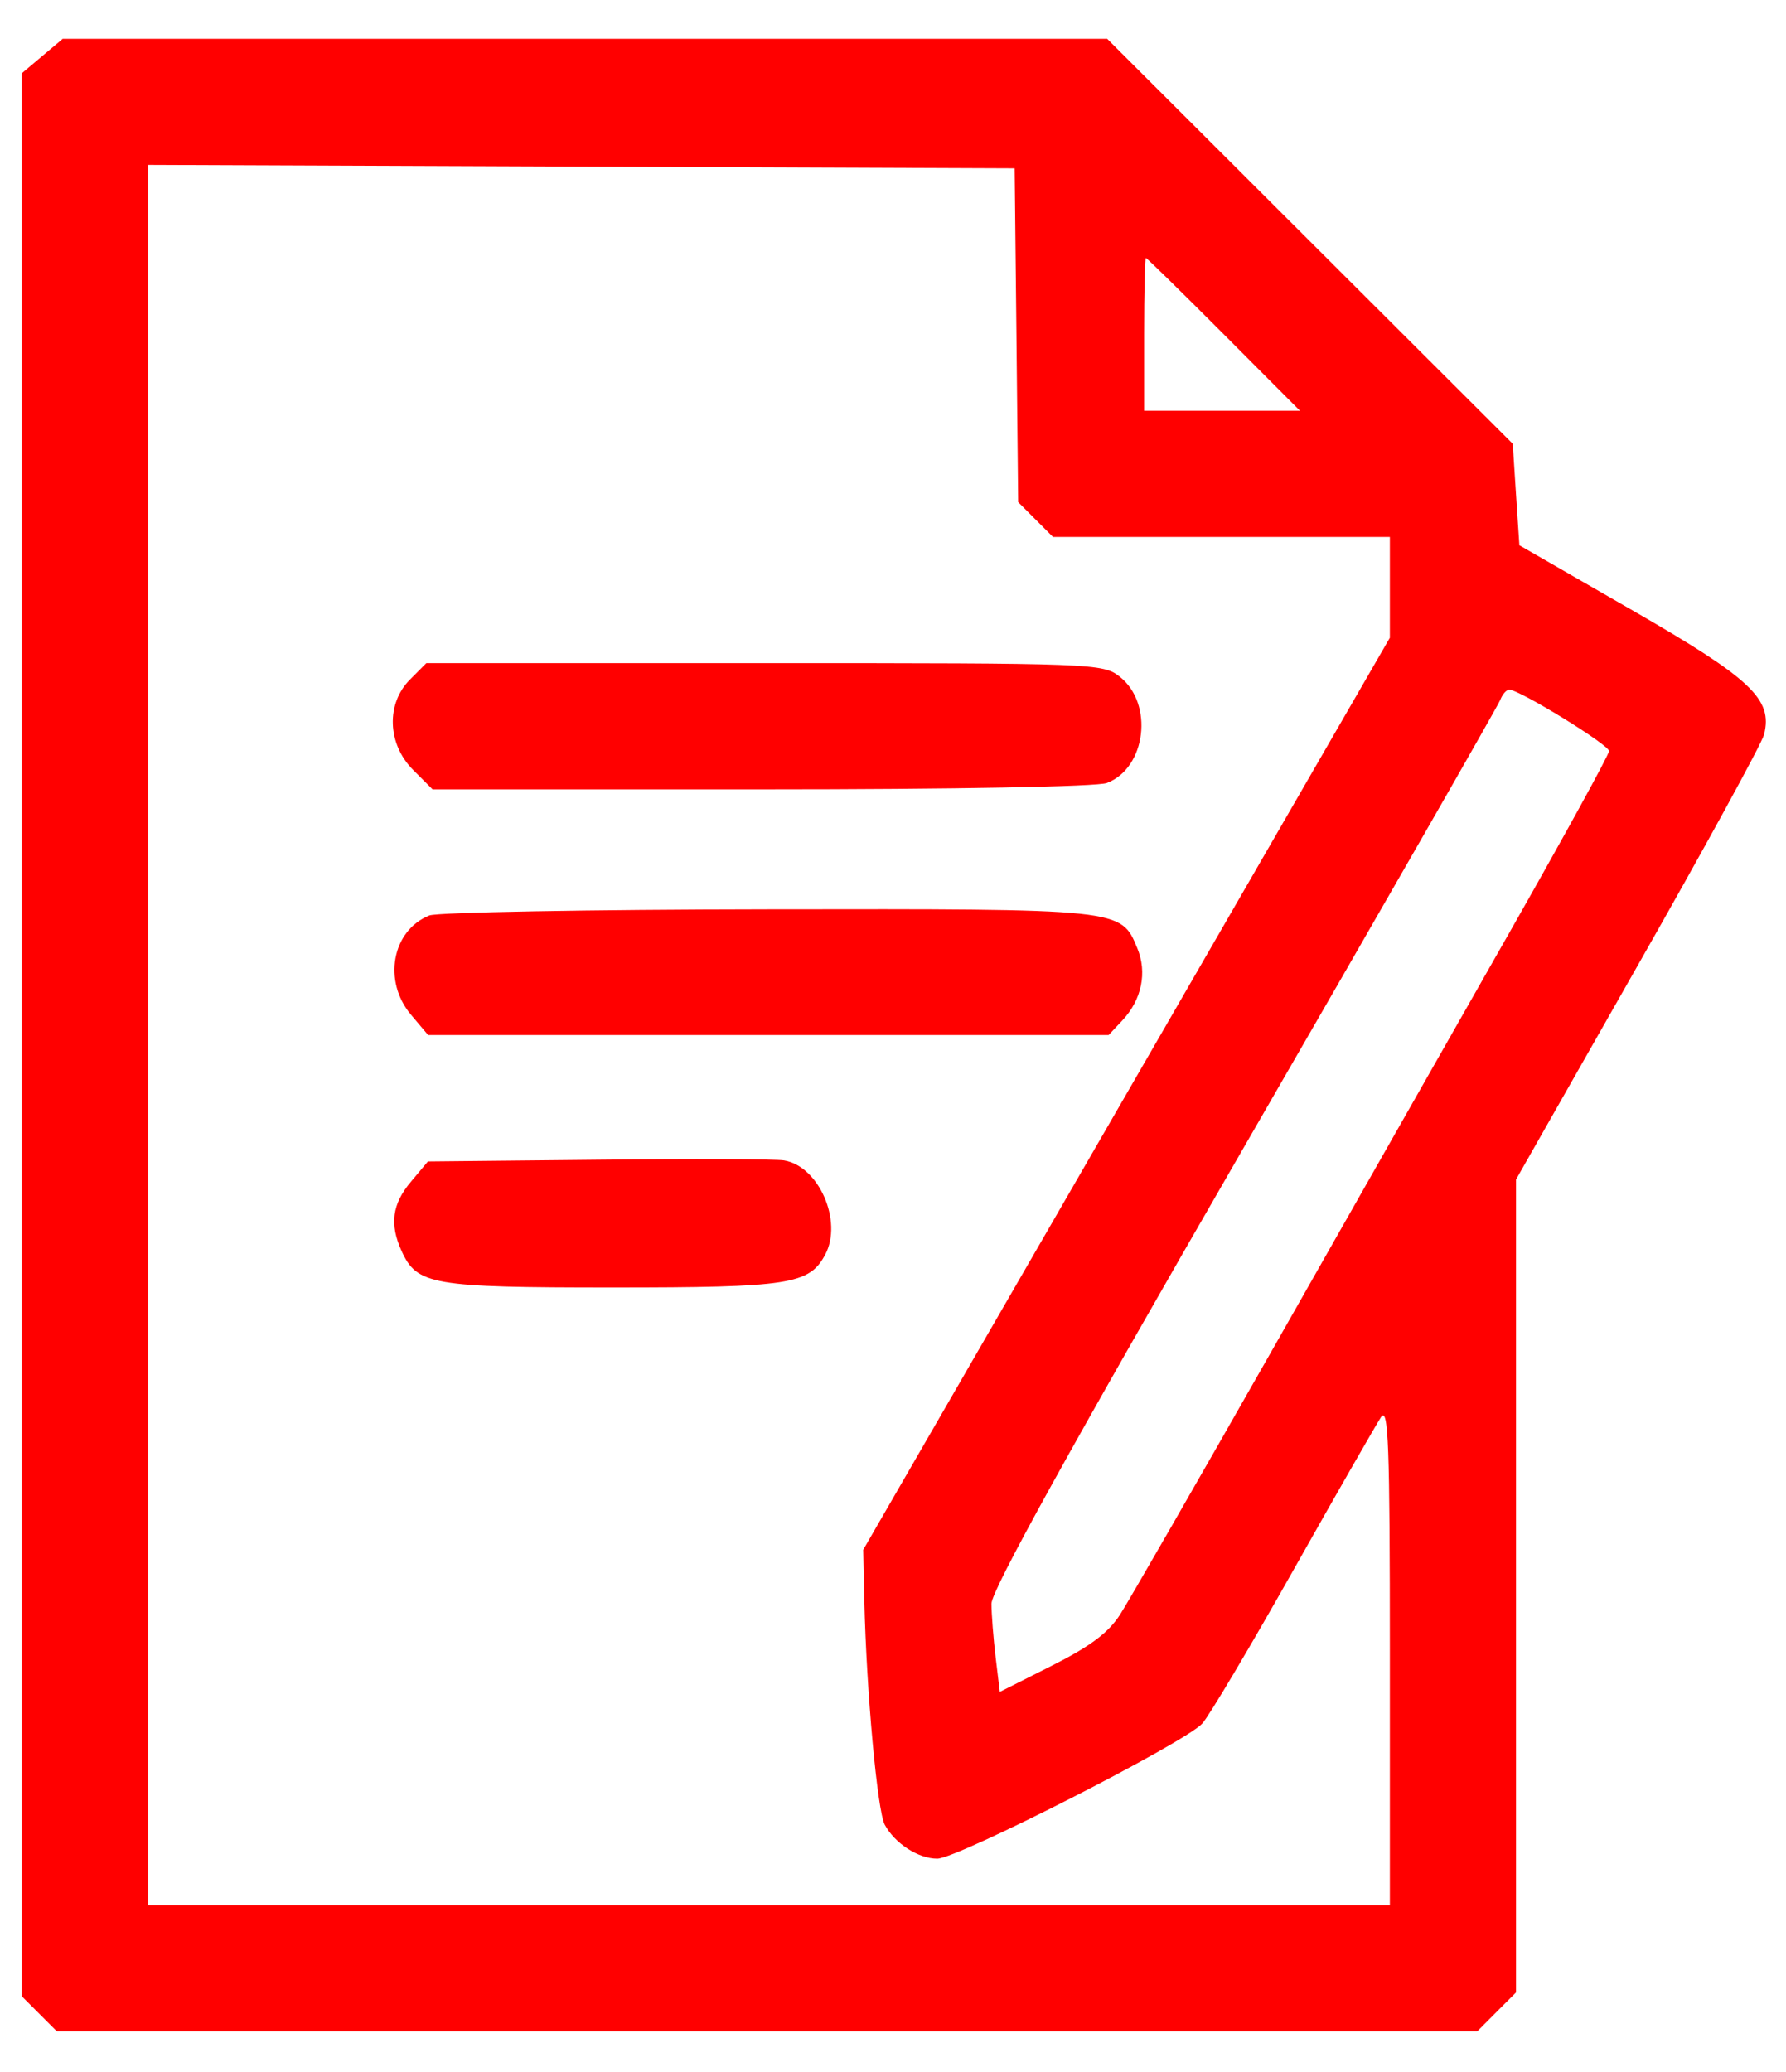 <svg width="25" height="29" viewBox="0 0 25 29" fill="none" xmlns="http://www.w3.org/2000/svg">
<path fill-rule="evenodd" clip-rule="evenodd" d="M0.592 0.784L0.306 1.025V14.483V27.941L0.551 28.186L0.796 28.431H10.737H20.678L20.949 28.159L21.221 27.887V22.198V16.509L22.929 13.505C23.869 11.853 24.663 10.402 24.693 10.281C24.817 9.785 24.517 9.502 22.848 8.541L21.268 7.632L21.221 6.921L21.175 6.211L18.336 3.377L15.498 0.543H8.188H0.878L0.592 0.784ZM2.072 14.486V26.665H10.763H19.455V23.158C19.455 20.212 19.435 19.681 19.331 19.835C19.264 19.936 18.713 20.897 18.108 21.97C17.503 23.044 16.928 24.012 16.83 24.122C16.593 24.387 13.403 26.014 13.119 26.014C12.855 26.014 12.524 25.8 12.384 25.538C12.281 25.345 12.128 23.671 12.099 22.412L12.083 21.691L15.769 15.309L19.455 8.926V8.221V7.515H17.097H14.739L14.496 7.272L14.252 7.028L14.228 4.692L14.203 2.356L8.137 2.332L2.072 2.308V14.486ZM16.015 4.68V5.749H17.106H18.197L17.131 4.68C16.545 4.092 16.054 3.611 16.04 3.611C16.027 3.611 16.015 4.092 16.015 4.68ZM5.74 9.51C5.402 9.847 5.421 10.414 5.783 10.776L6.055 11.048H10.657C13.363 11.048 15.356 11.011 15.494 10.959C16.044 10.75 16.153 9.848 15.674 9.471C15.438 9.286 15.325 9.281 10.7 9.281H5.968L5.74 9.51ZM21 9.797C20.97 9.876 19.355 12.694 17.411 16.059C14.979 20.27 13.878 22.261 13.878 22.446C13.879 22.593 13.905 22.931 13.937 23.197L13.995 23.68L14.726 23.312C15.26 23.043 15.516 22.852 15.679 22.597C15.802 22.406 16.758 20.743 17.804 18.903C18.849 17.062 20.338 14.442 21.113 13.08C21.888 11.717 22.523 10.562 22.523 10.512C22.523 10.424 21.269 9.653 21.126 9.653C21.087 9.653 21.03 9.718 21 9.797ZM6.009 12.813C5.487 13.024 5.356 13.73 5.752 14.201L5.993 14.487H10.755H15.518L15.714 14.278C15.982 13.99 16.06 13.61 15.92 13.272C15.69 12.717 15.723 12.72 10.745 12.727C8.25 12.73 6.119 12.769 6.009 12.813ZM8.377 16.232L5.99 16.256L5.751 16.541C5.489 16.852 5.451 17.136 5.622 17.511C5.838 17.984 6.045 18.02 8.579 18.02C11.052 18.02 11.328 17.977 11.551 17.56C11.8 17.093 11.463 16.321 10.974 16.241C10.858 16.222 9.689 16.218 8.377 16.232Z" fill="#FF0000"/>
</svg>
